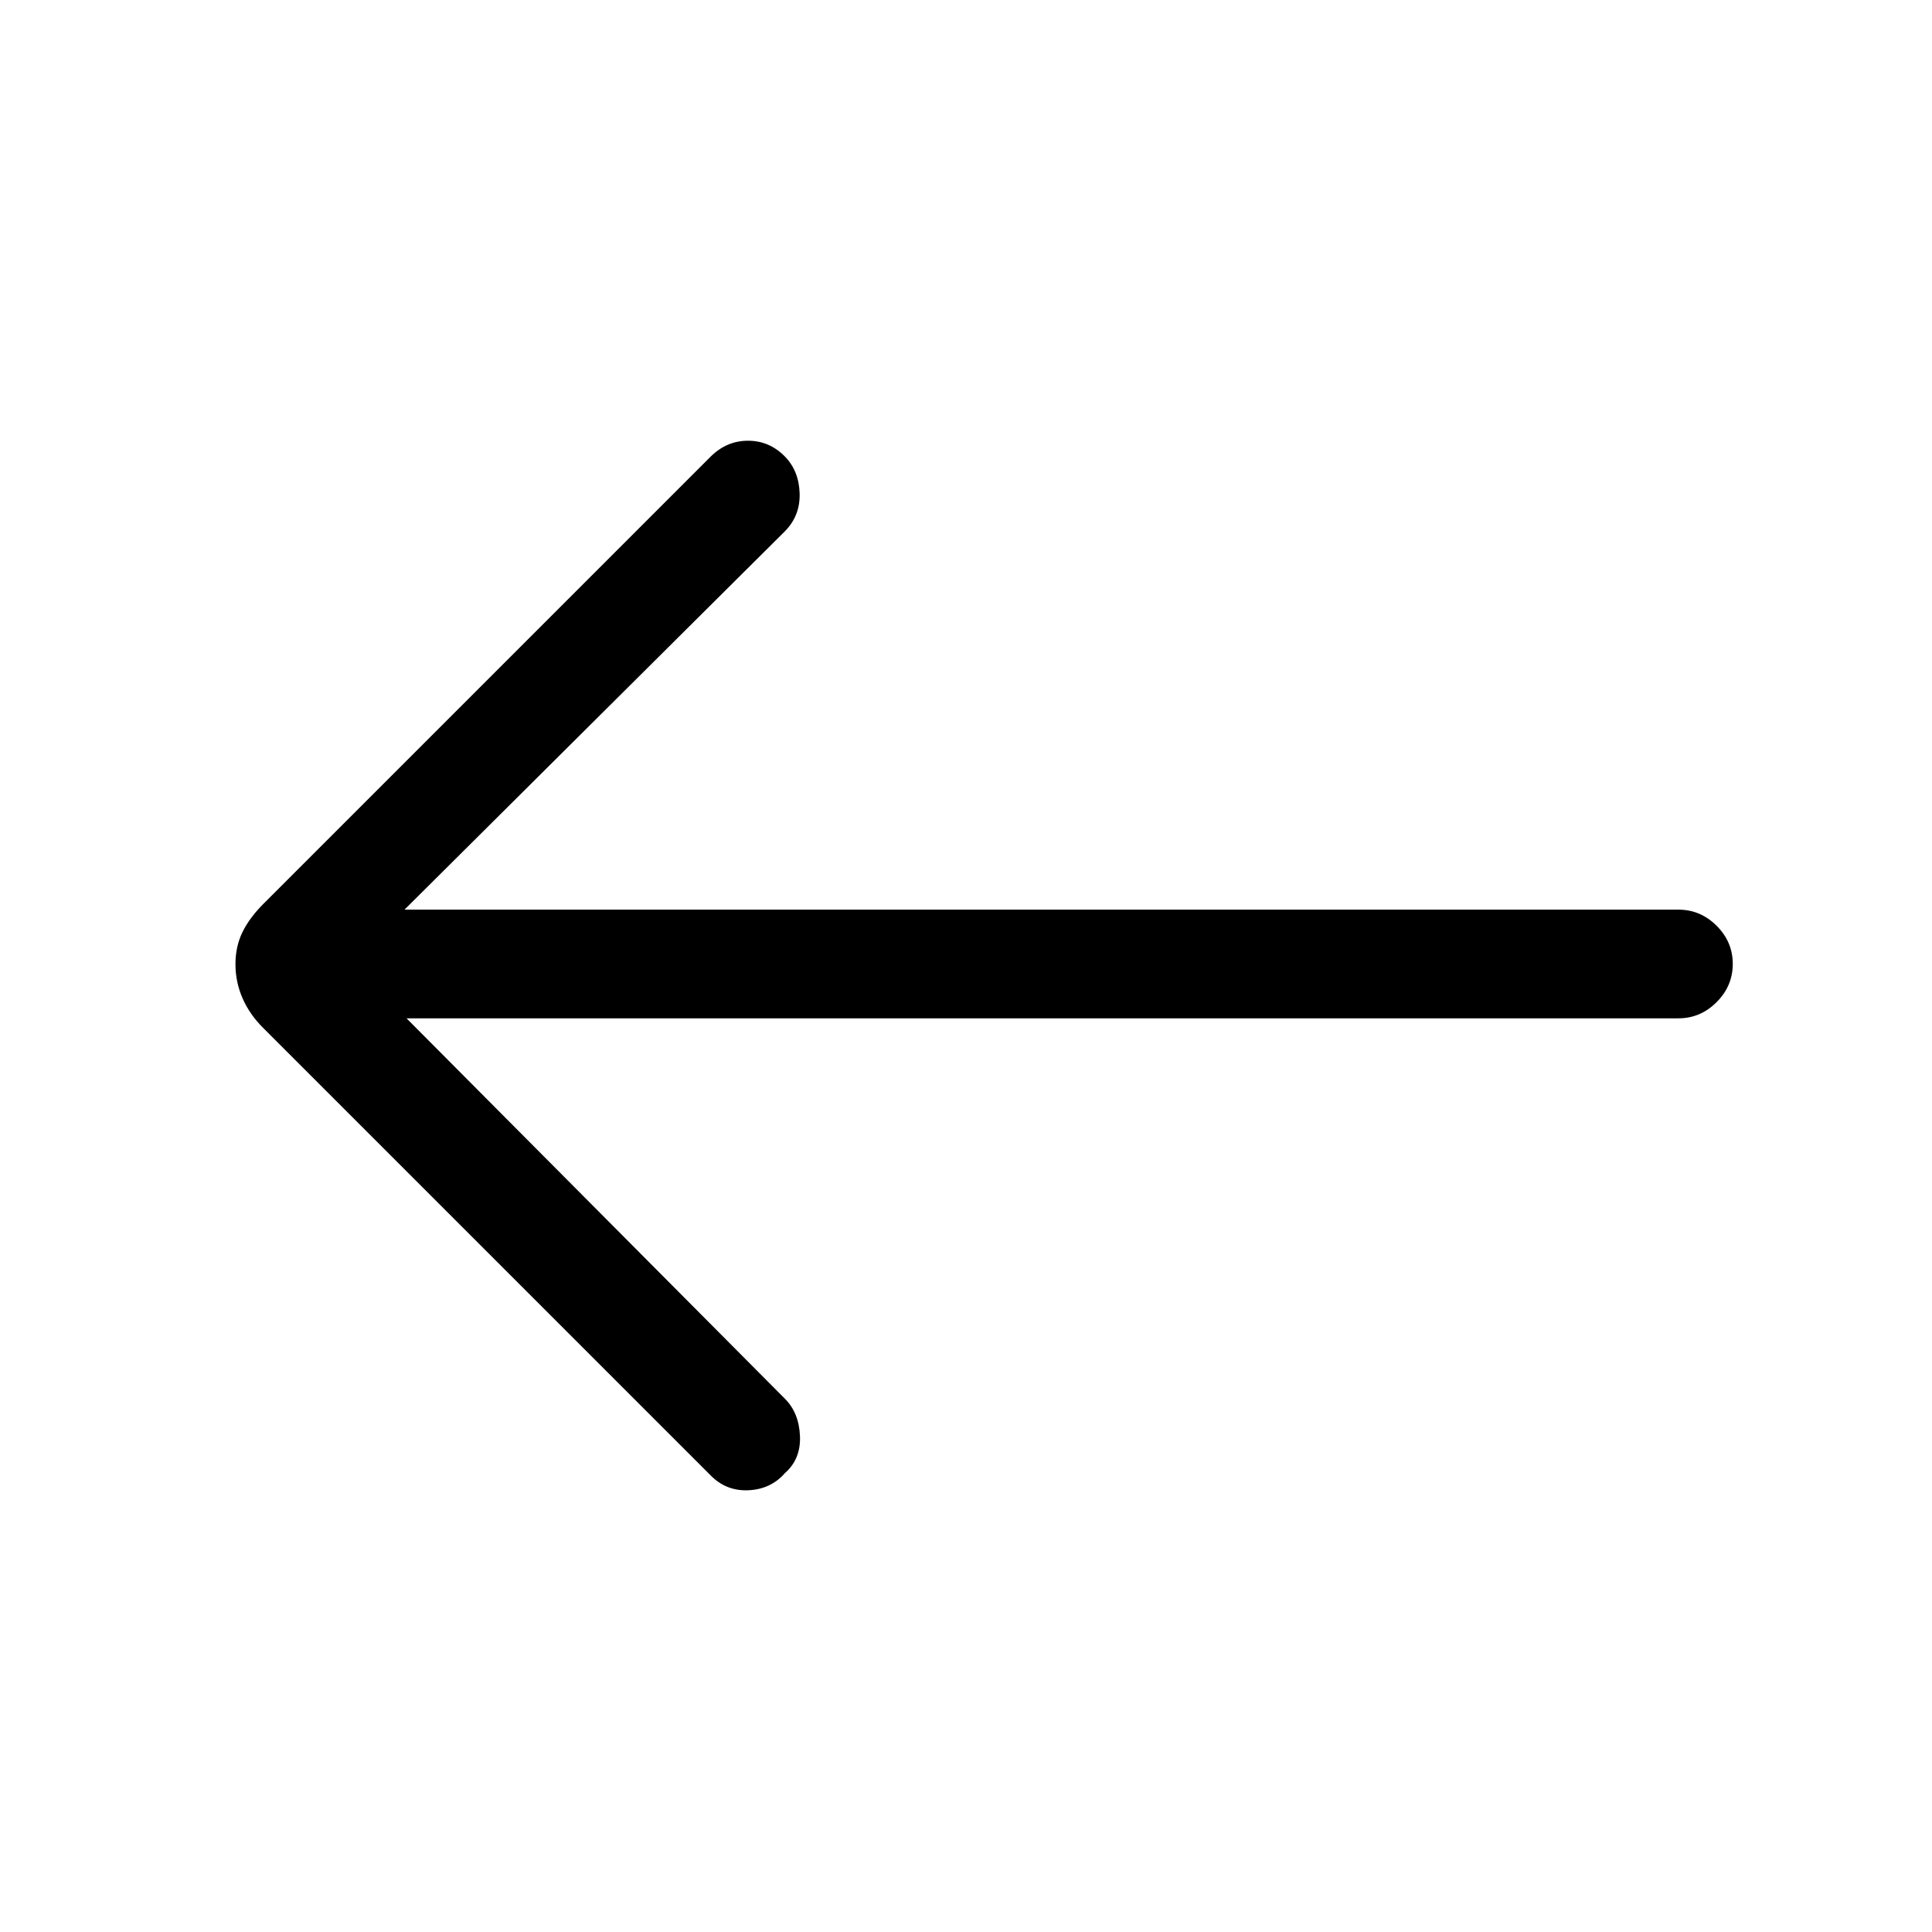 <svg xmlns="http://www.w3.org/2000/svg" height="24" viewBox="0 -960 960 960" width="24"><path d="M202-454h632q10.95 0 18.97-8.04 8.03-8.03 8.03-19 0-10.96-8.03-18.96-8.02-8-18.97-8H201l189-188q7.67-7.75 7.33-18.88Q397-726 390-733.17q-7.67-7.83-18.33-7.83-10.67 0-18.67 8L131-511q-7 7-10.5 14.13-3.5 7.14-3.5 16 0 8.87 3.55 16.97 3.54 8.1 10.45 14.9l222 222q7.75 8 18.88 7.5Q383-220 390-228q8-7 7.5-18.5T390-265L202-454Z"/></svg>